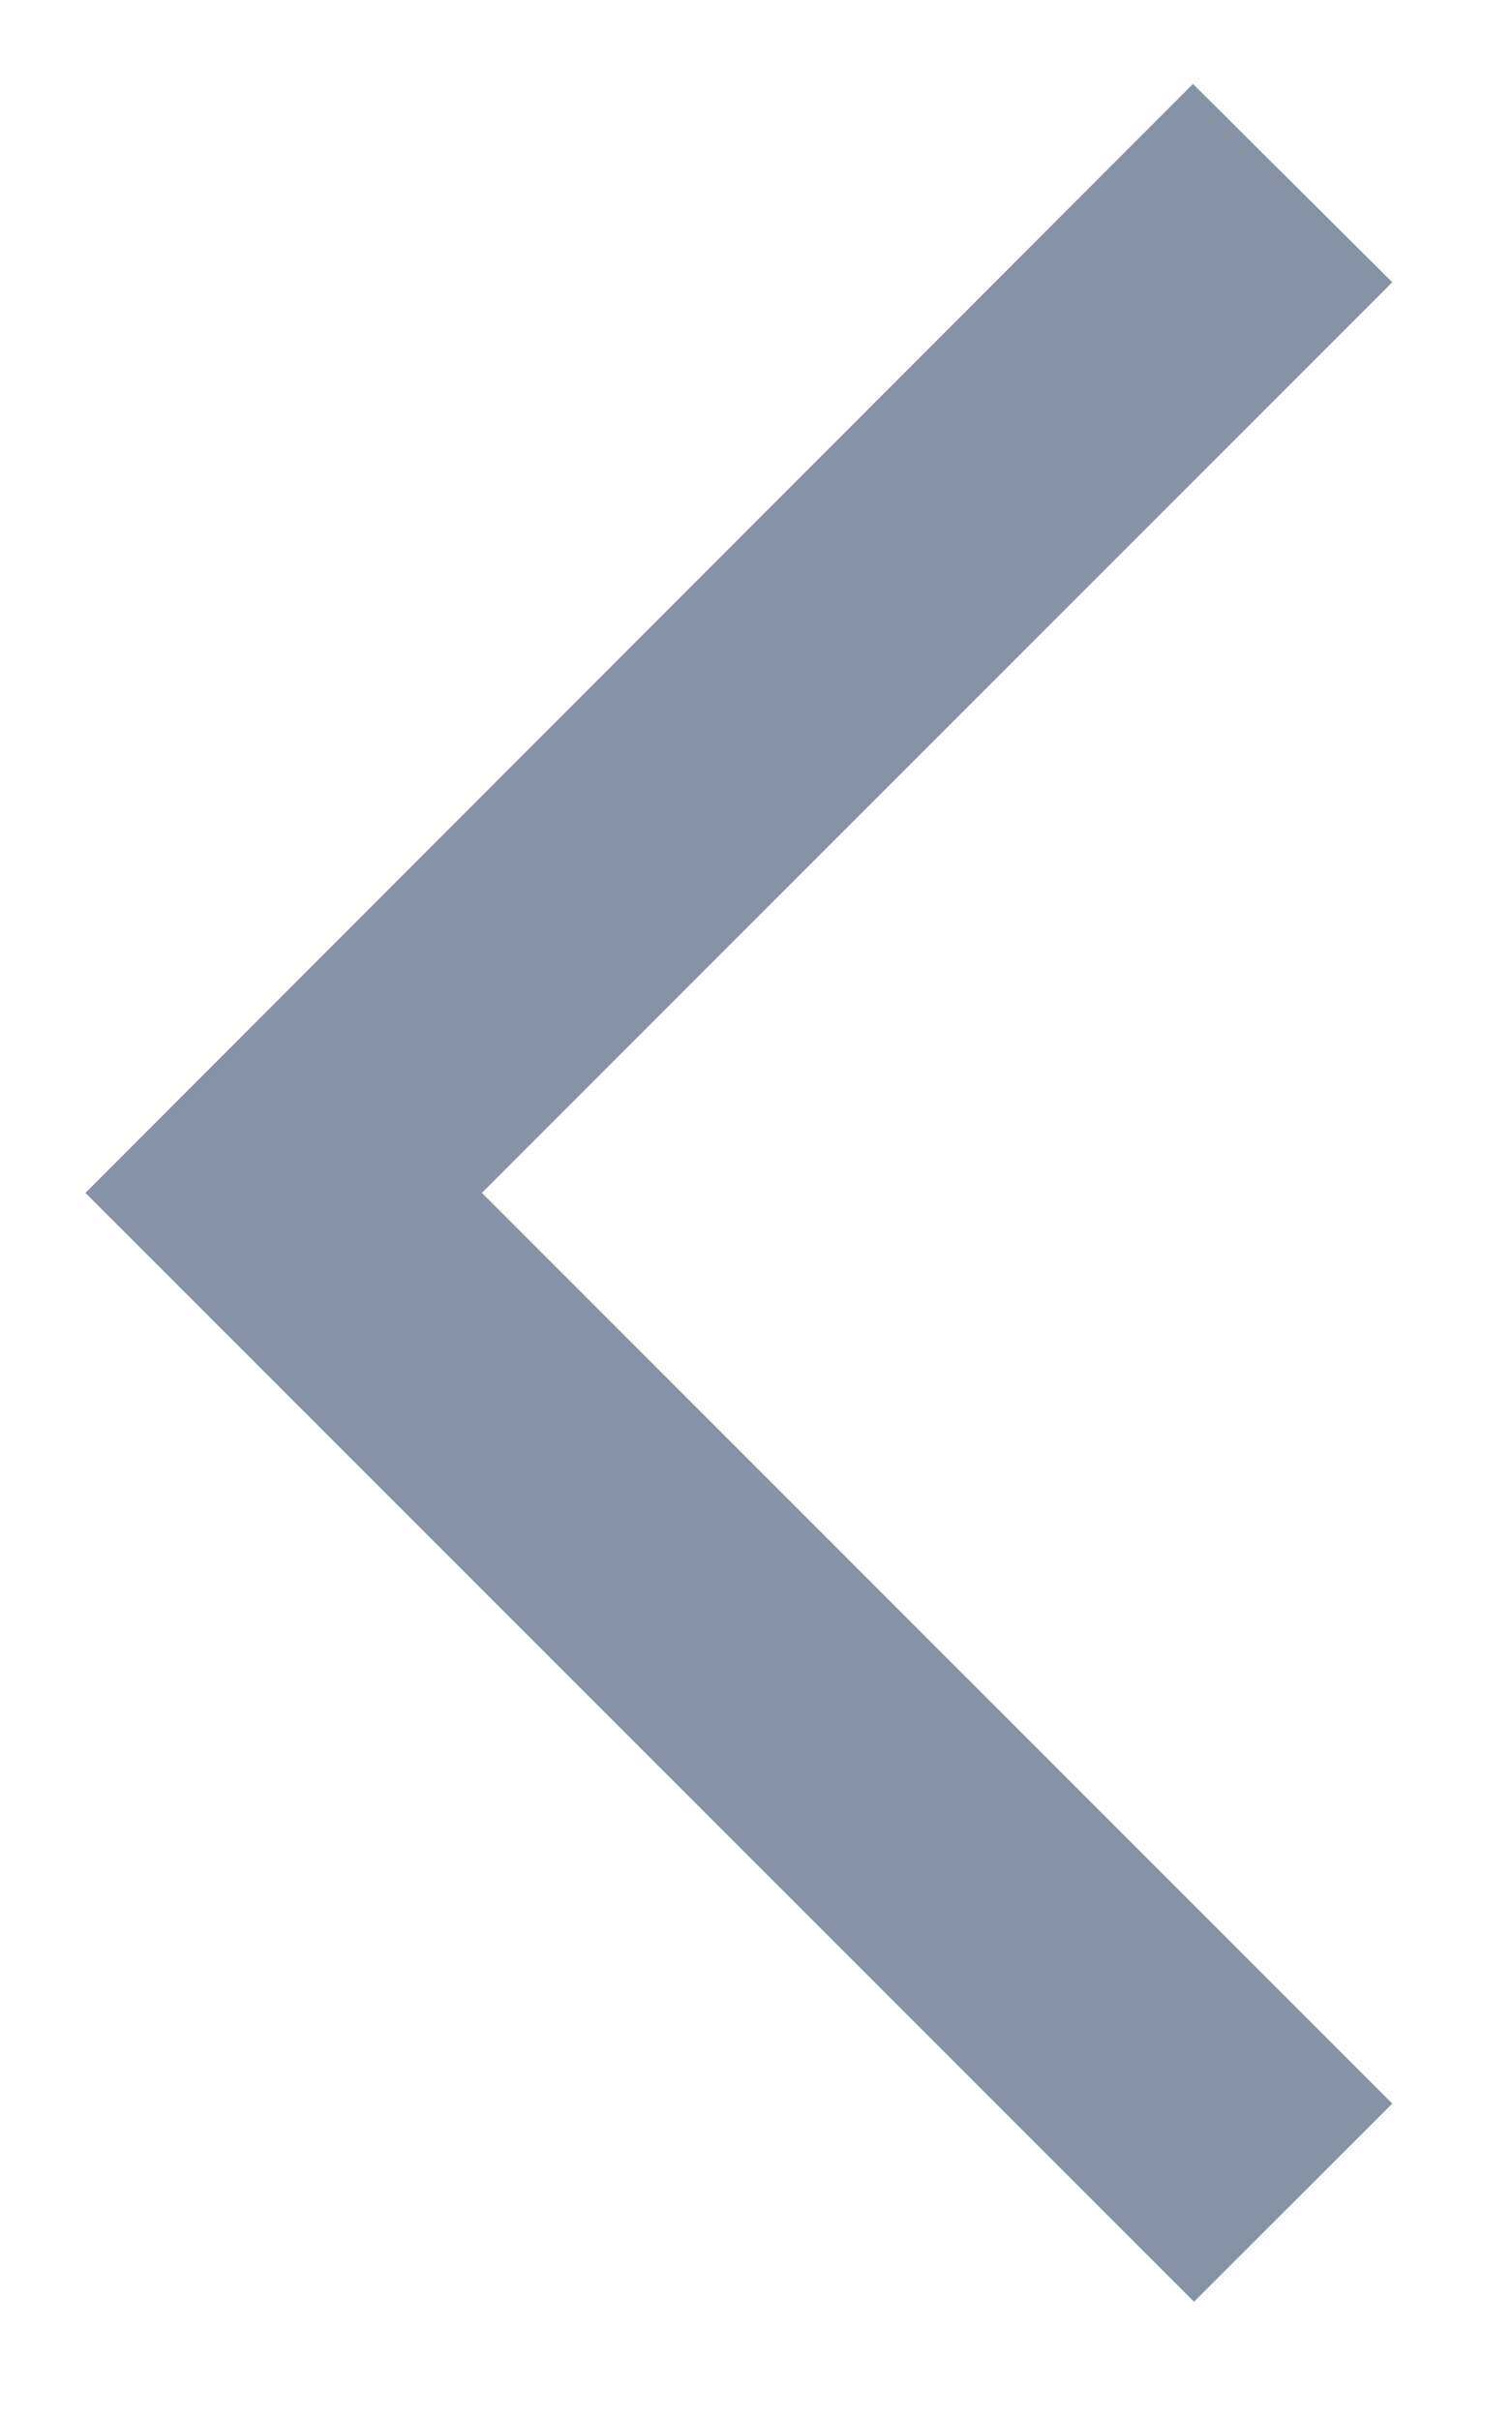 <svg width="10" height="16" viewBox="0 0 10 16" fill="none" xmlns="http://www.w3.org/2000/svg">
<path d="M9.208 1.866L7.89 0.555L0.565 7.887L7.897 15.218L9.208 13.908L3.187 7.887L9.208 1.866Z" fill="#8692A6"/>
</svg>
